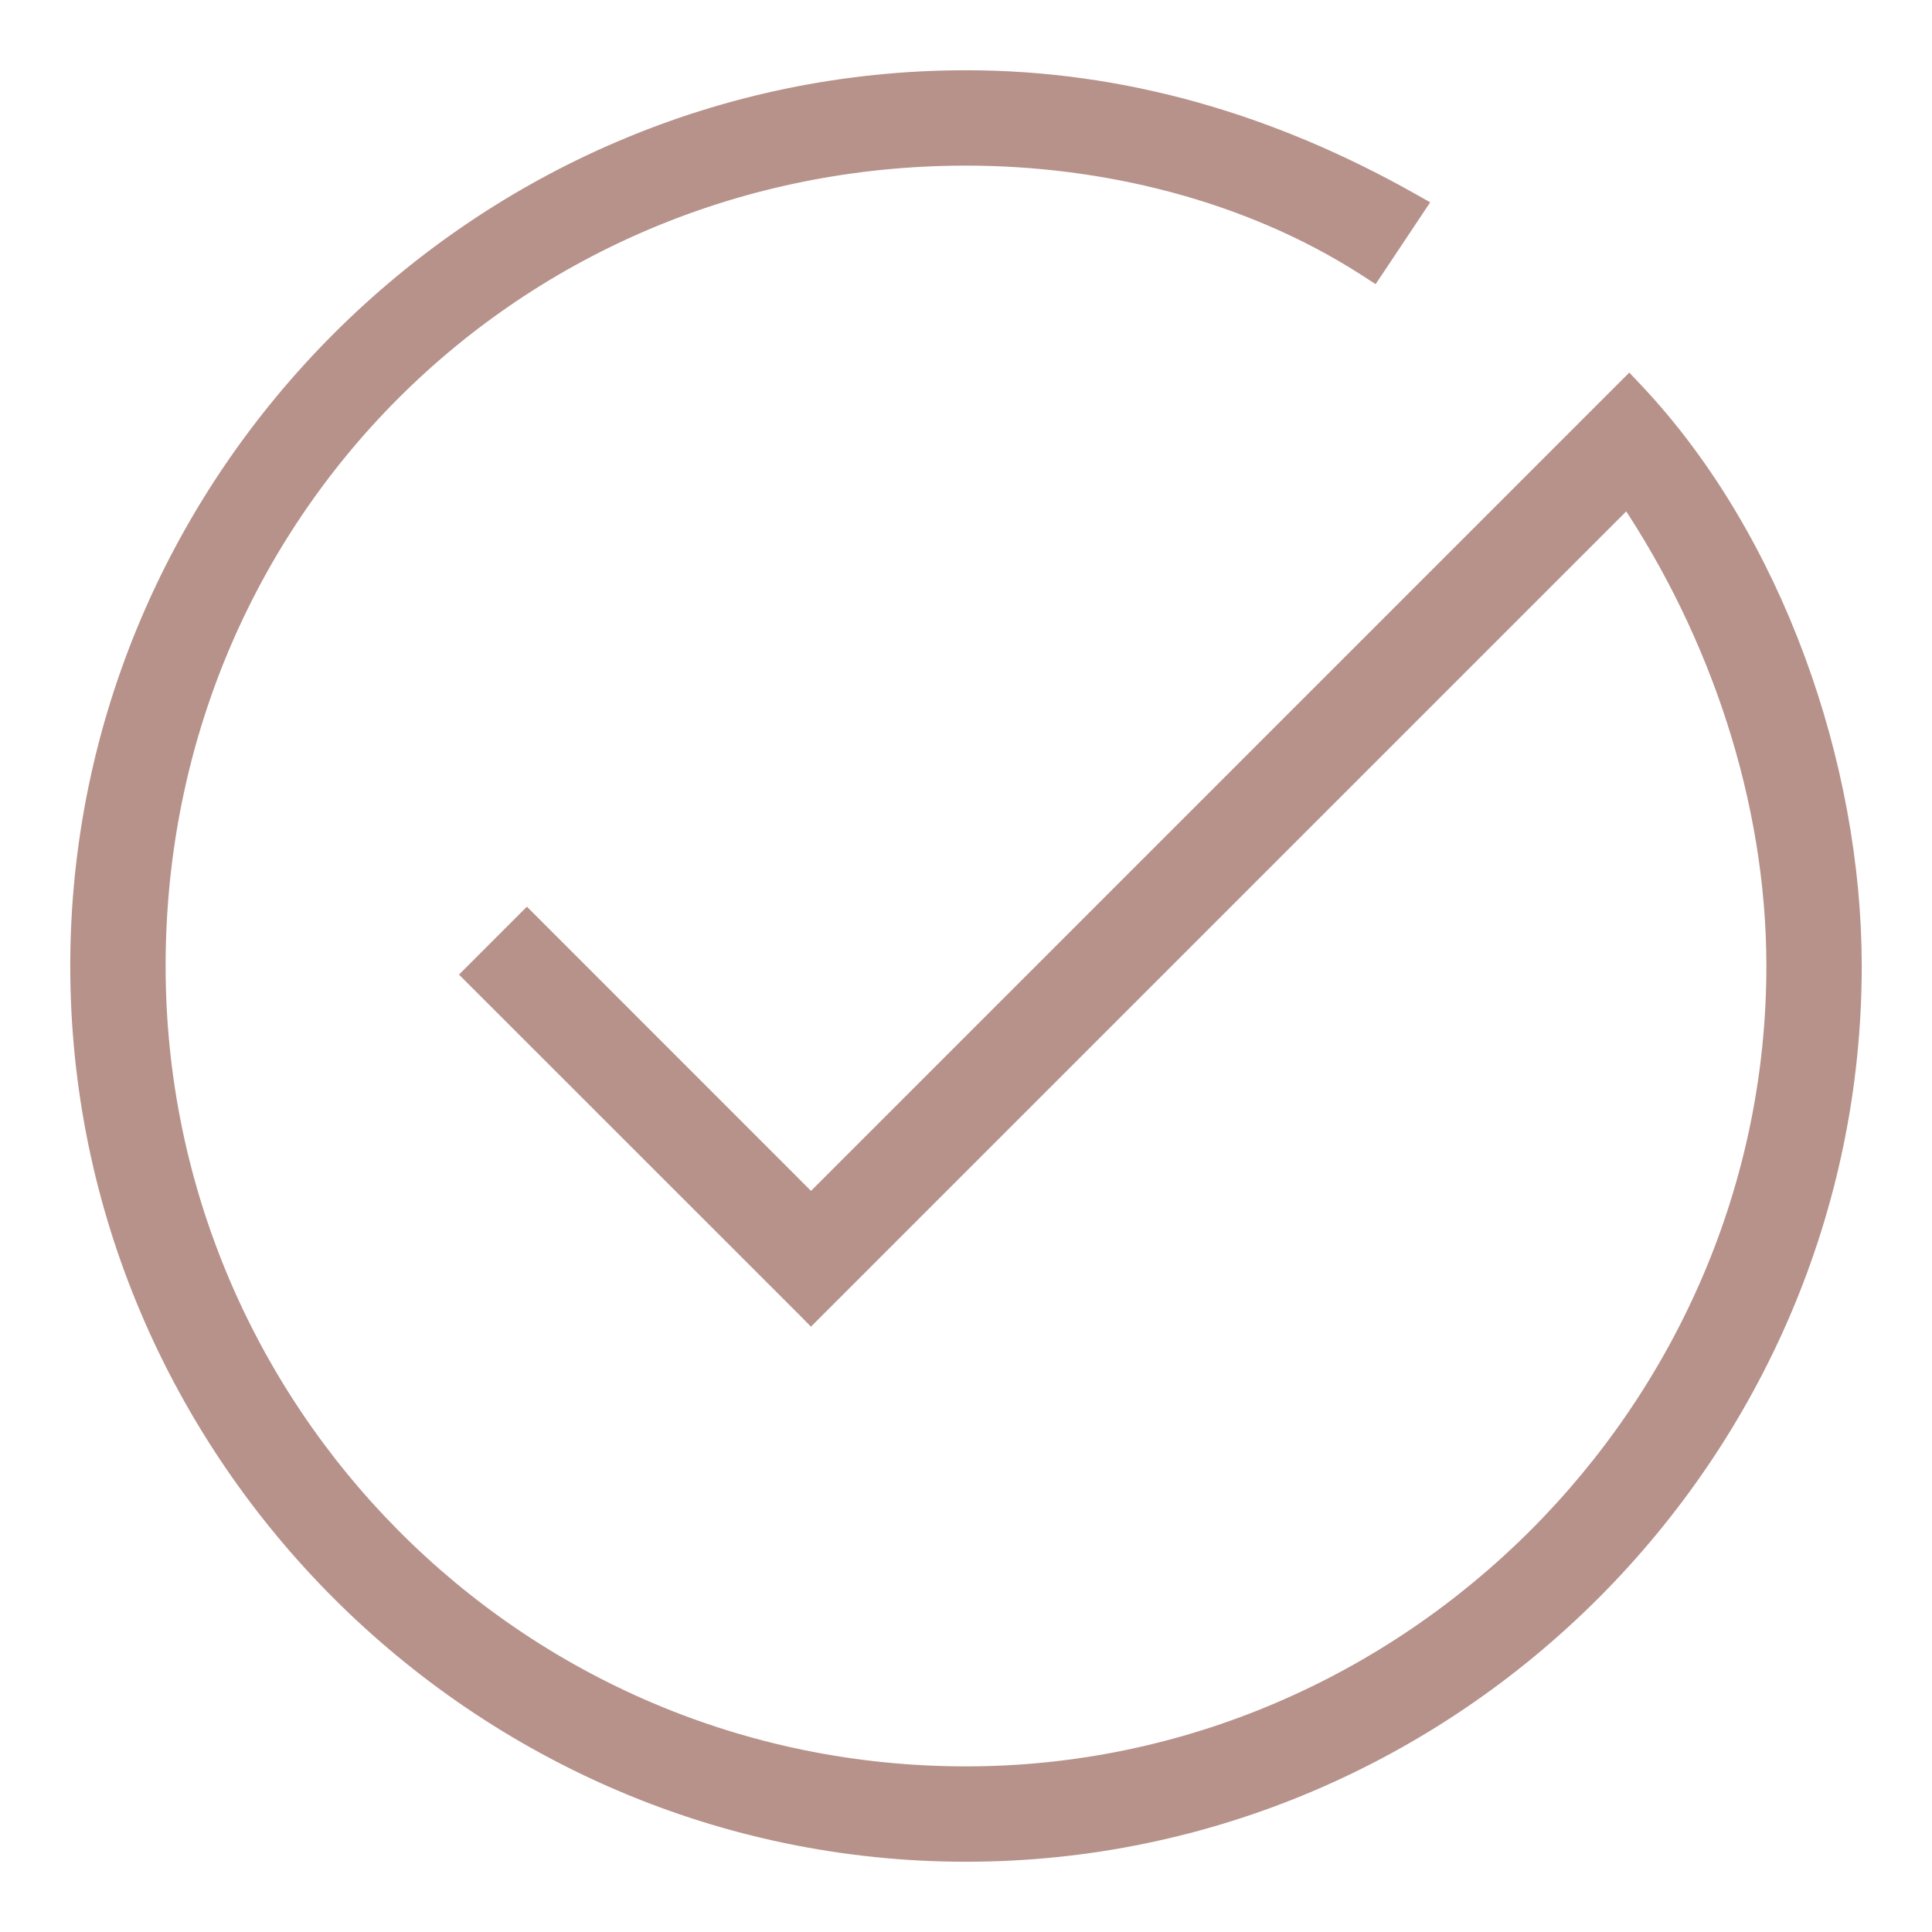 <svg width="22" height="22" viewBox="0 0 22 22" fill="none" xmlns="http://www.w3.org/2000/svg">
<path d="M6.071 10.537L6 10.466L5.929 10.537L5.439 11.027L5.368 11.098L5.439 11.169L9.165 14.894L9.235 14.965L9.306 14.894L18.534 5.666C19.564 7.203 20.214 9.103 20.214 11C20.214 16.043 16.043 20.214 11 20.214C5.86 20.214 1.786 16.044 1.786 11C1.786 5.859 5.859 1.786 11 1.786C12.553 1.786 14.2 2.175 15.554 3.045L15.636 3.098L15.691 3.016L16.083 2.428L16.143 2.338L16.049 2.285C14.467 1.396 12.784 0.9 11 0.9C5.455 0.9 0.9 5.455 0.9 11C0.9 16.545 5.455 21.1 11 21.1C16.545 21.1 21.1 16.545 21.1 11C21.1 8.723 20.21 6.148 18.622 4.461L18.551 4.386L18.478 4.459L9.235 13.702L6.071 10.537Z" fill="#B7928B" stroke="#B7928B" stroke-width="0.2"/>
</svg>
